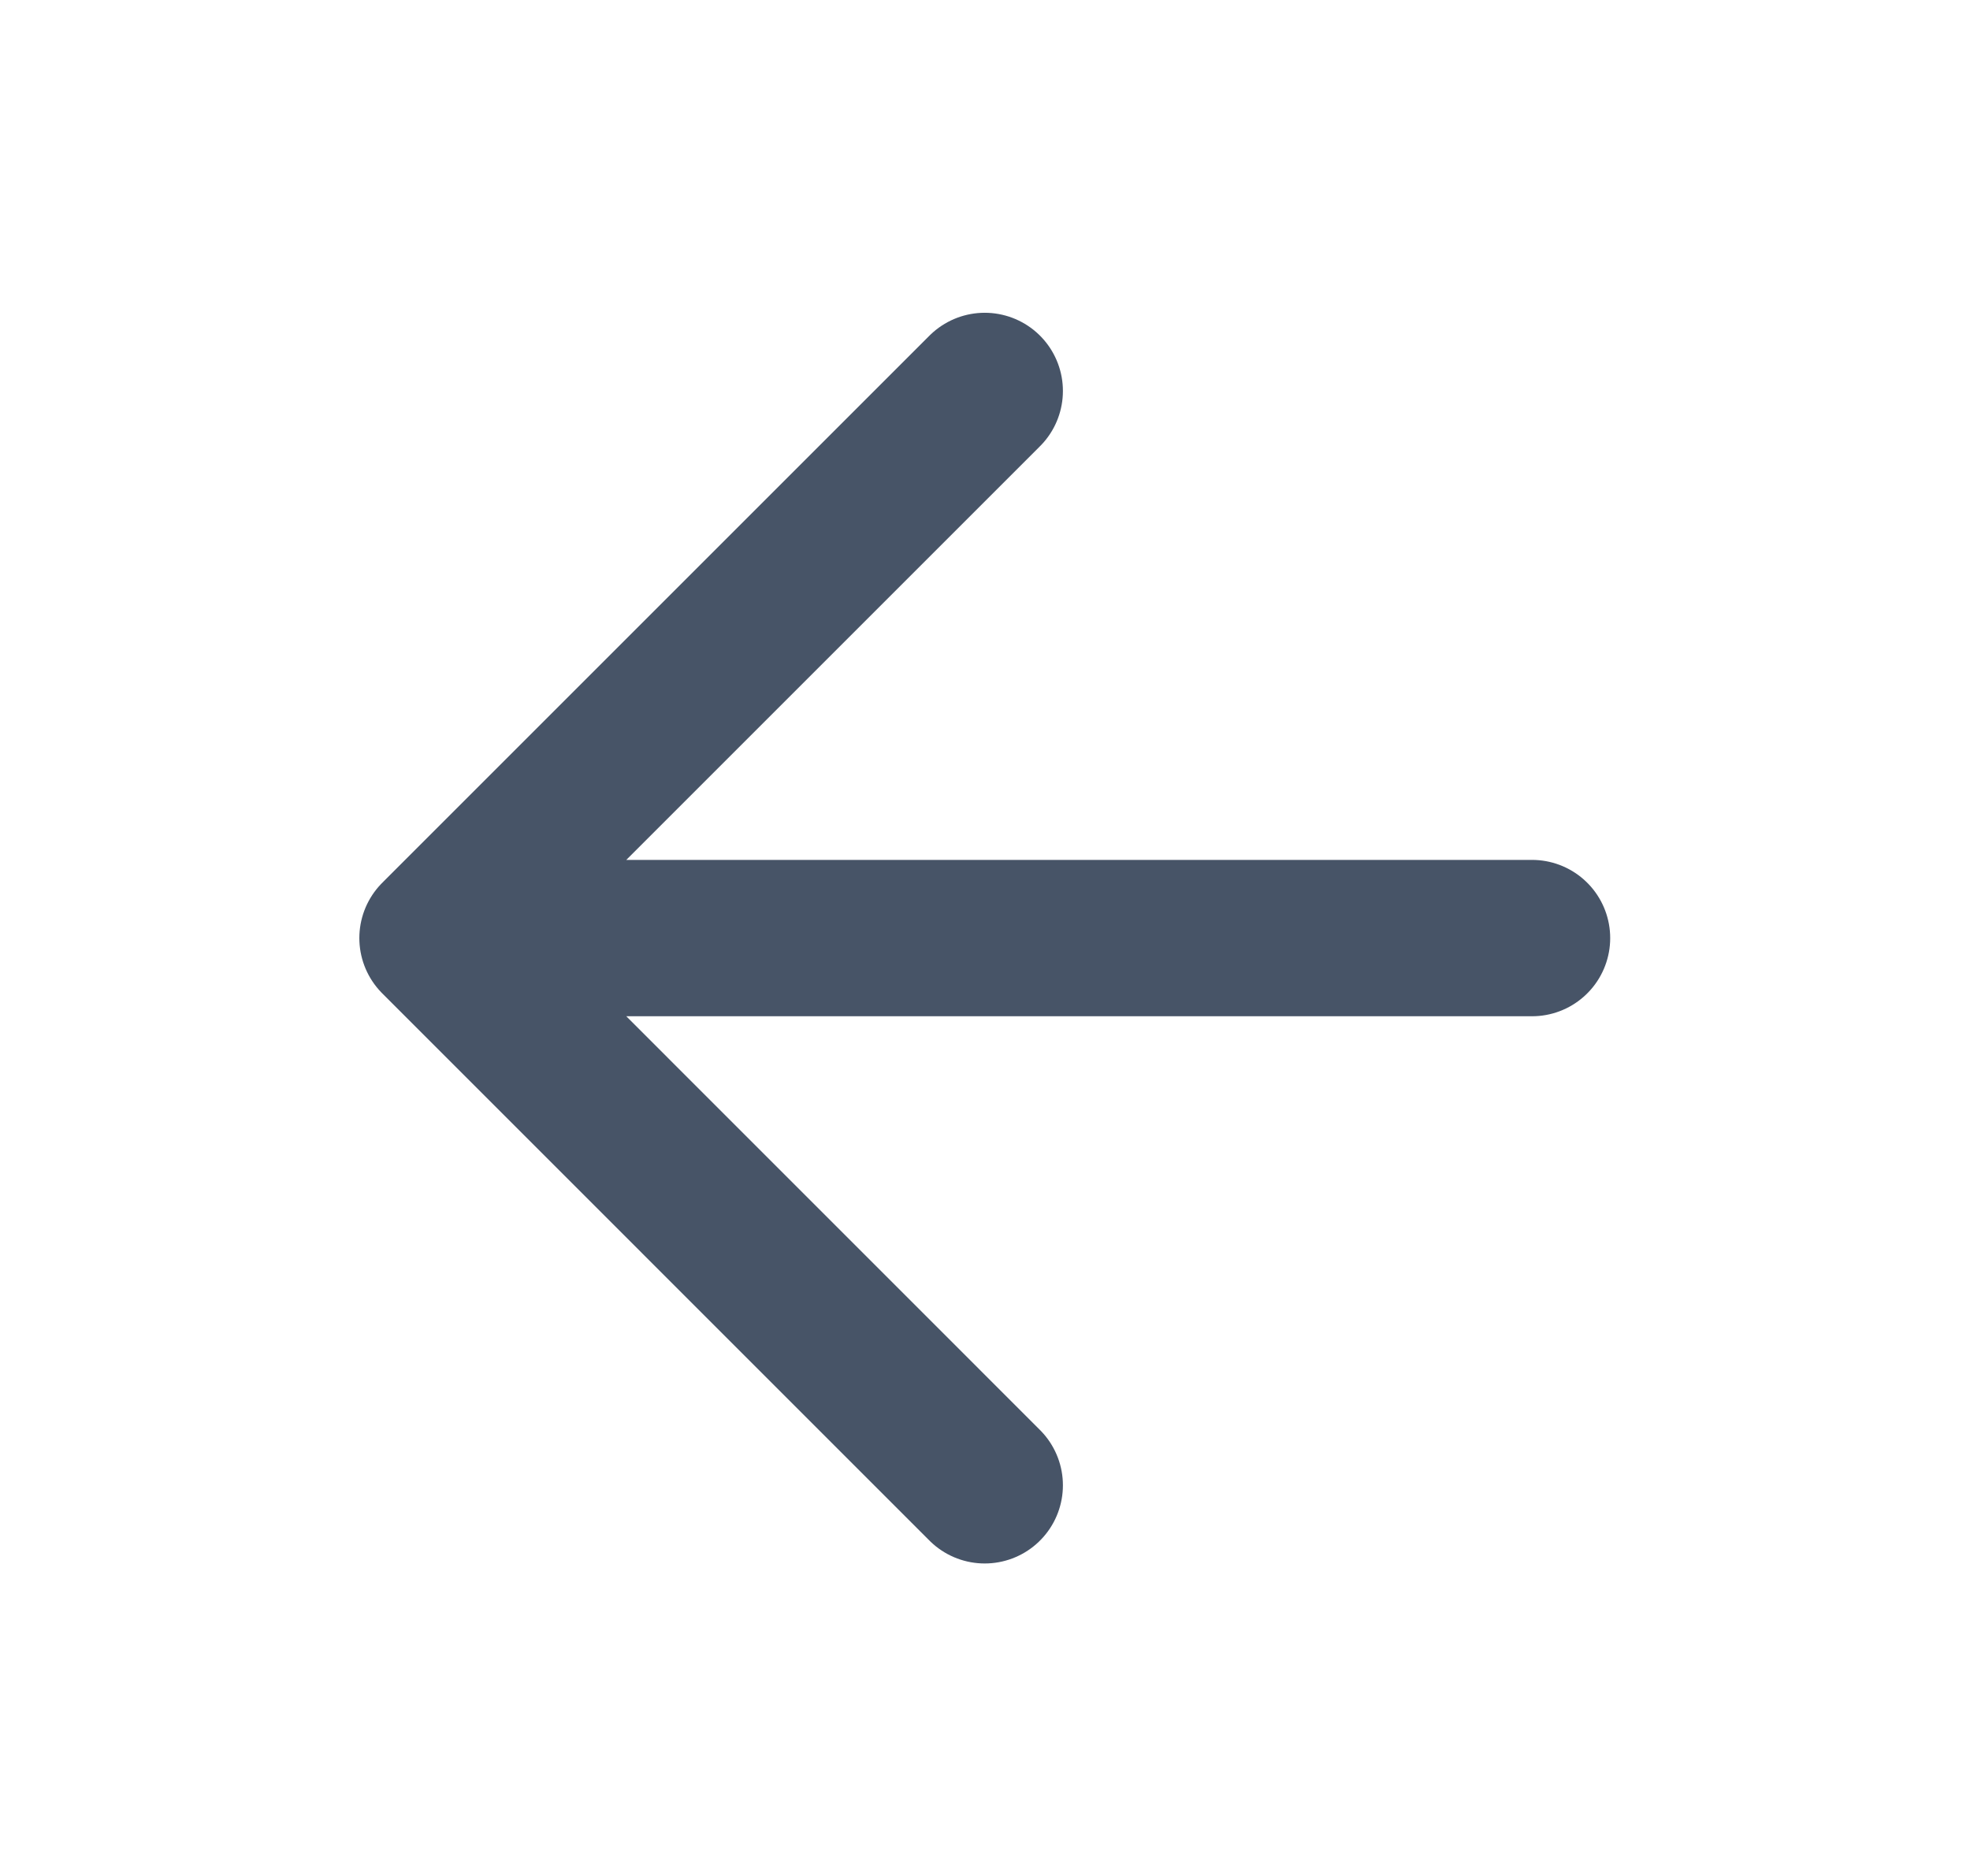 <svg width="21" height="20" viewBox="0 0 21 20" fill="none" xmlns="http://www.w3.org/2000/svg">
<path d="M16.331 10.001H4.664M4.664 10.001L10.497 15.835M4.664 10.001L10.497 4.168" stroke="#475467" stroke-width="1.667" stroke-linecap="round" stroke-linejoin="round"/>
</svg>
